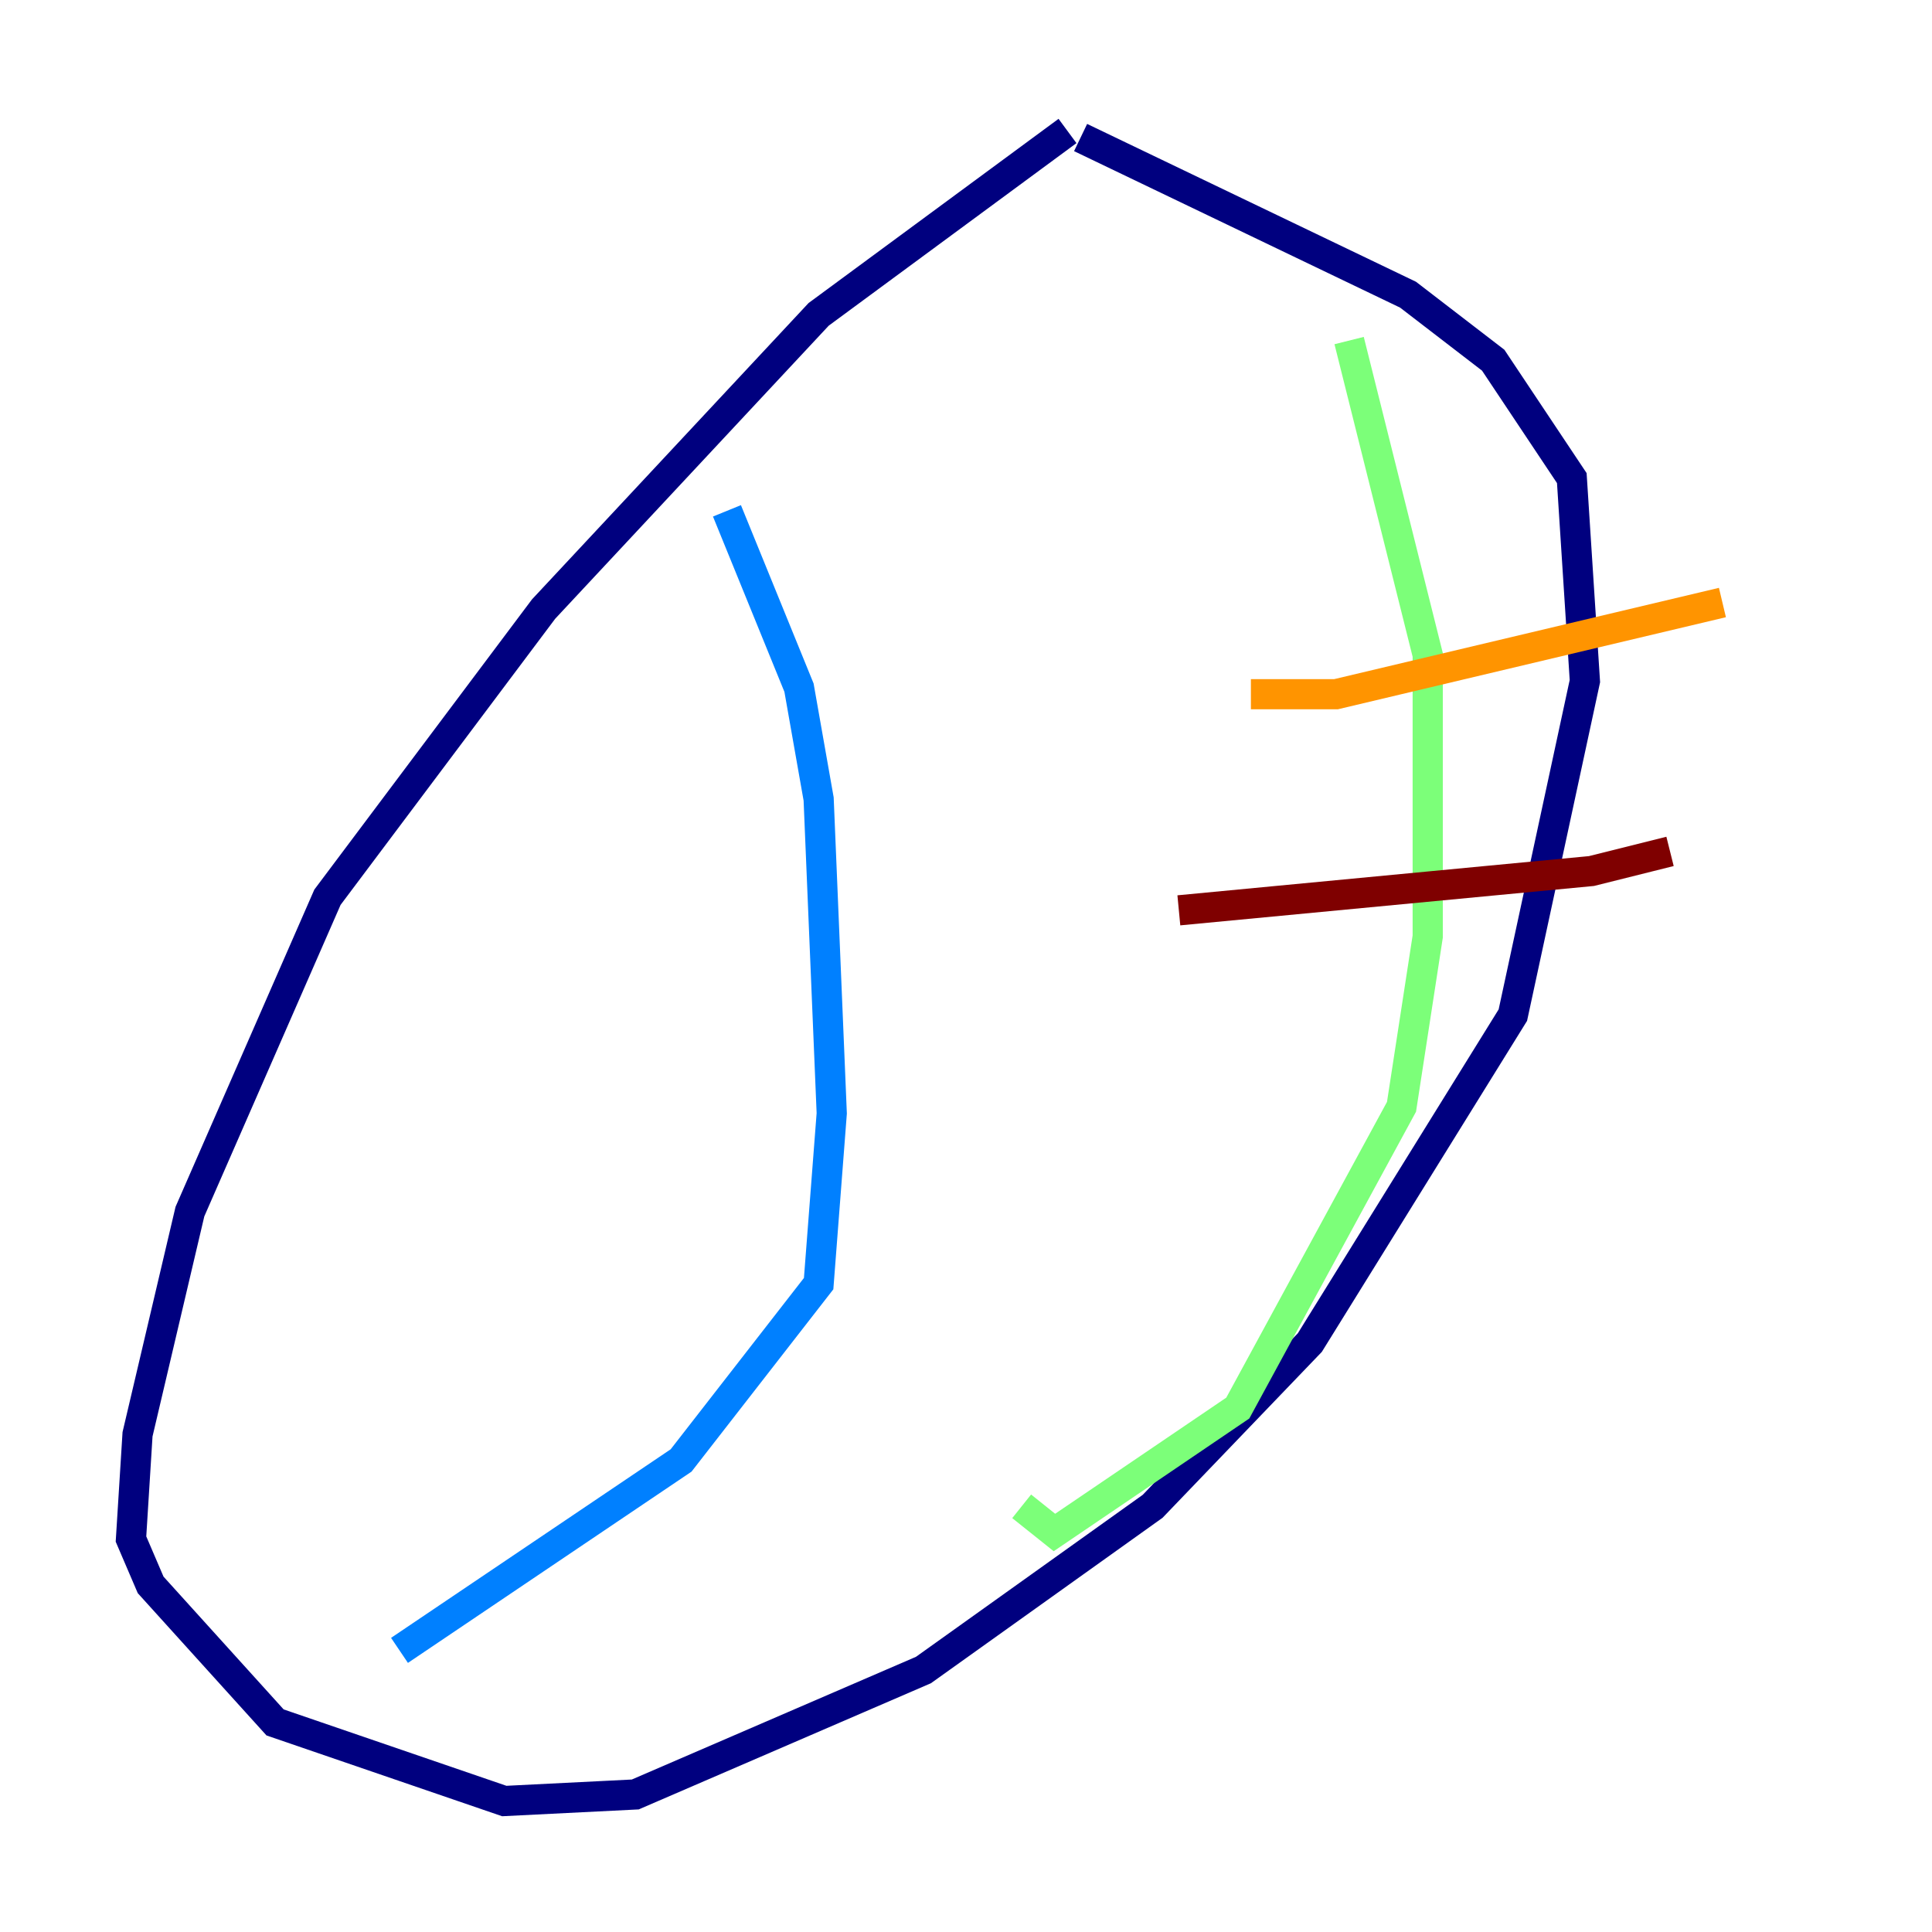 <?xml version="1.0" encoding="utf-8" ?>
<svg baseProfile="tiny" height="128" version="1.2" viewBox="0,0,128,128" width="128" xmlns="http://www.w3.org/2000/svg" xmlns:ev="http://www.w3.org/2001/xml-events" xmlns:xlink="http://www.w3.org/1999/xlink"><defs /><polyline fill="none" points="70.725,8.678 54.237,20.827 36.014,40.352 21.695,59.444 12.583,80.271 9.112,95.024 8.678,101.966 9.98,105.003 18.224,114.115 33.41,119.322 42.088,118.888 61.18,110.644 76.366,99.797 86.78,88.949 100.231,67.254 105.003,45.125 104.136,31.675 98.929,23.864 93.288,19.525 71.593,9.112" stroke="#00007f" stroke-width="2" /><polyline fill="none" points="48.163,33.844 52.936,45.559 54.237,52.936 55.105,73.763 54.237,85.044 45.125,96.759 26.468,109.342" stroke="#0080ff" stroke-width="2" /><polyline fill="none" points="89.383,22.563 94.59,43.39 94.59,62.047 92.854,73.329 82.007,93.288 69.858,101.532 67.688,99.797" stroke="#7cff79" stroke-width="2" /><polyline fill="none" points="82.875,45.993 88.515,45.993 114.115,39.919" stroke="#ff9400" stroke-width="2" /><polyline fill="none" points="78.102,60.312 105.437,57.709 110.644,56.407" stroke="#7f0000" stroke-width="2" /></svg>